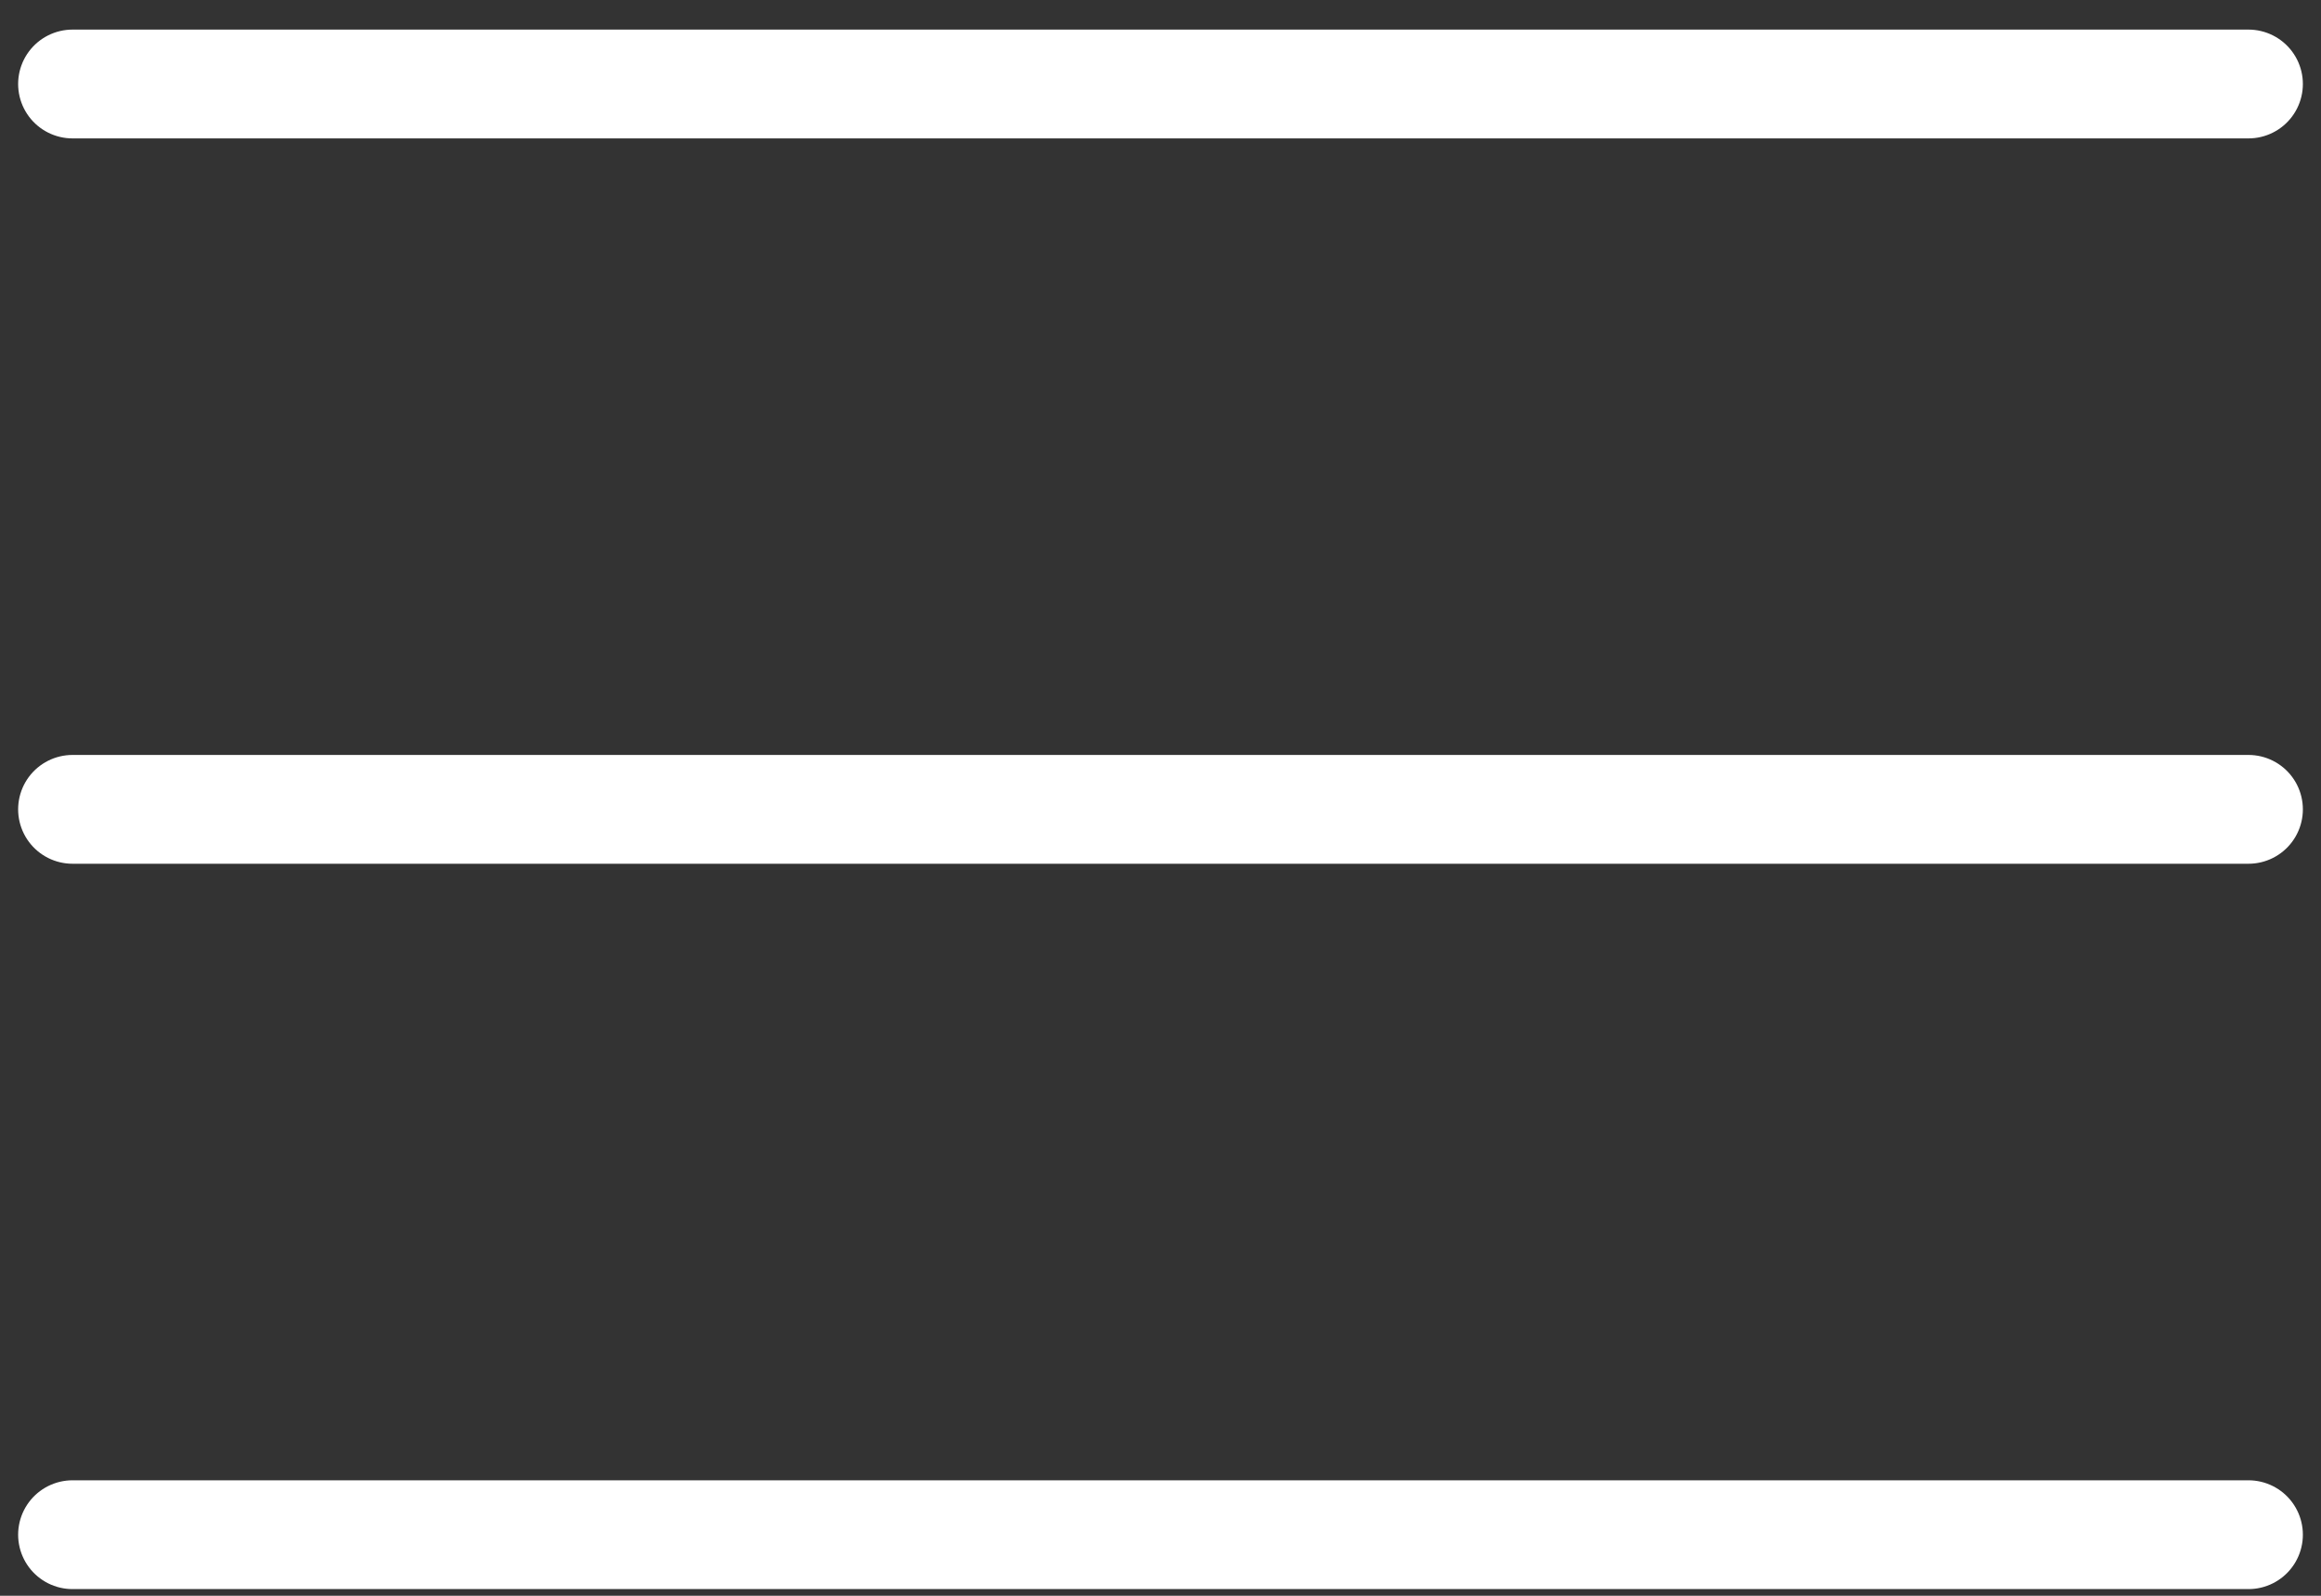 <svg width="32" height="22" viewBox="0 0 32 22" fill="none" xmlns="http://www.w3.org/2000/svg">
<rect x="0" y="0" width="32" height="22" fill="#333333" stroke="none"/>
<path d="M1 1.158H31M1 11.158H31M1 21.158H31" stroke="white" stroke-width="1.5" stroke-linecap="round" stroke-linejoin="round"/>
</svg>
